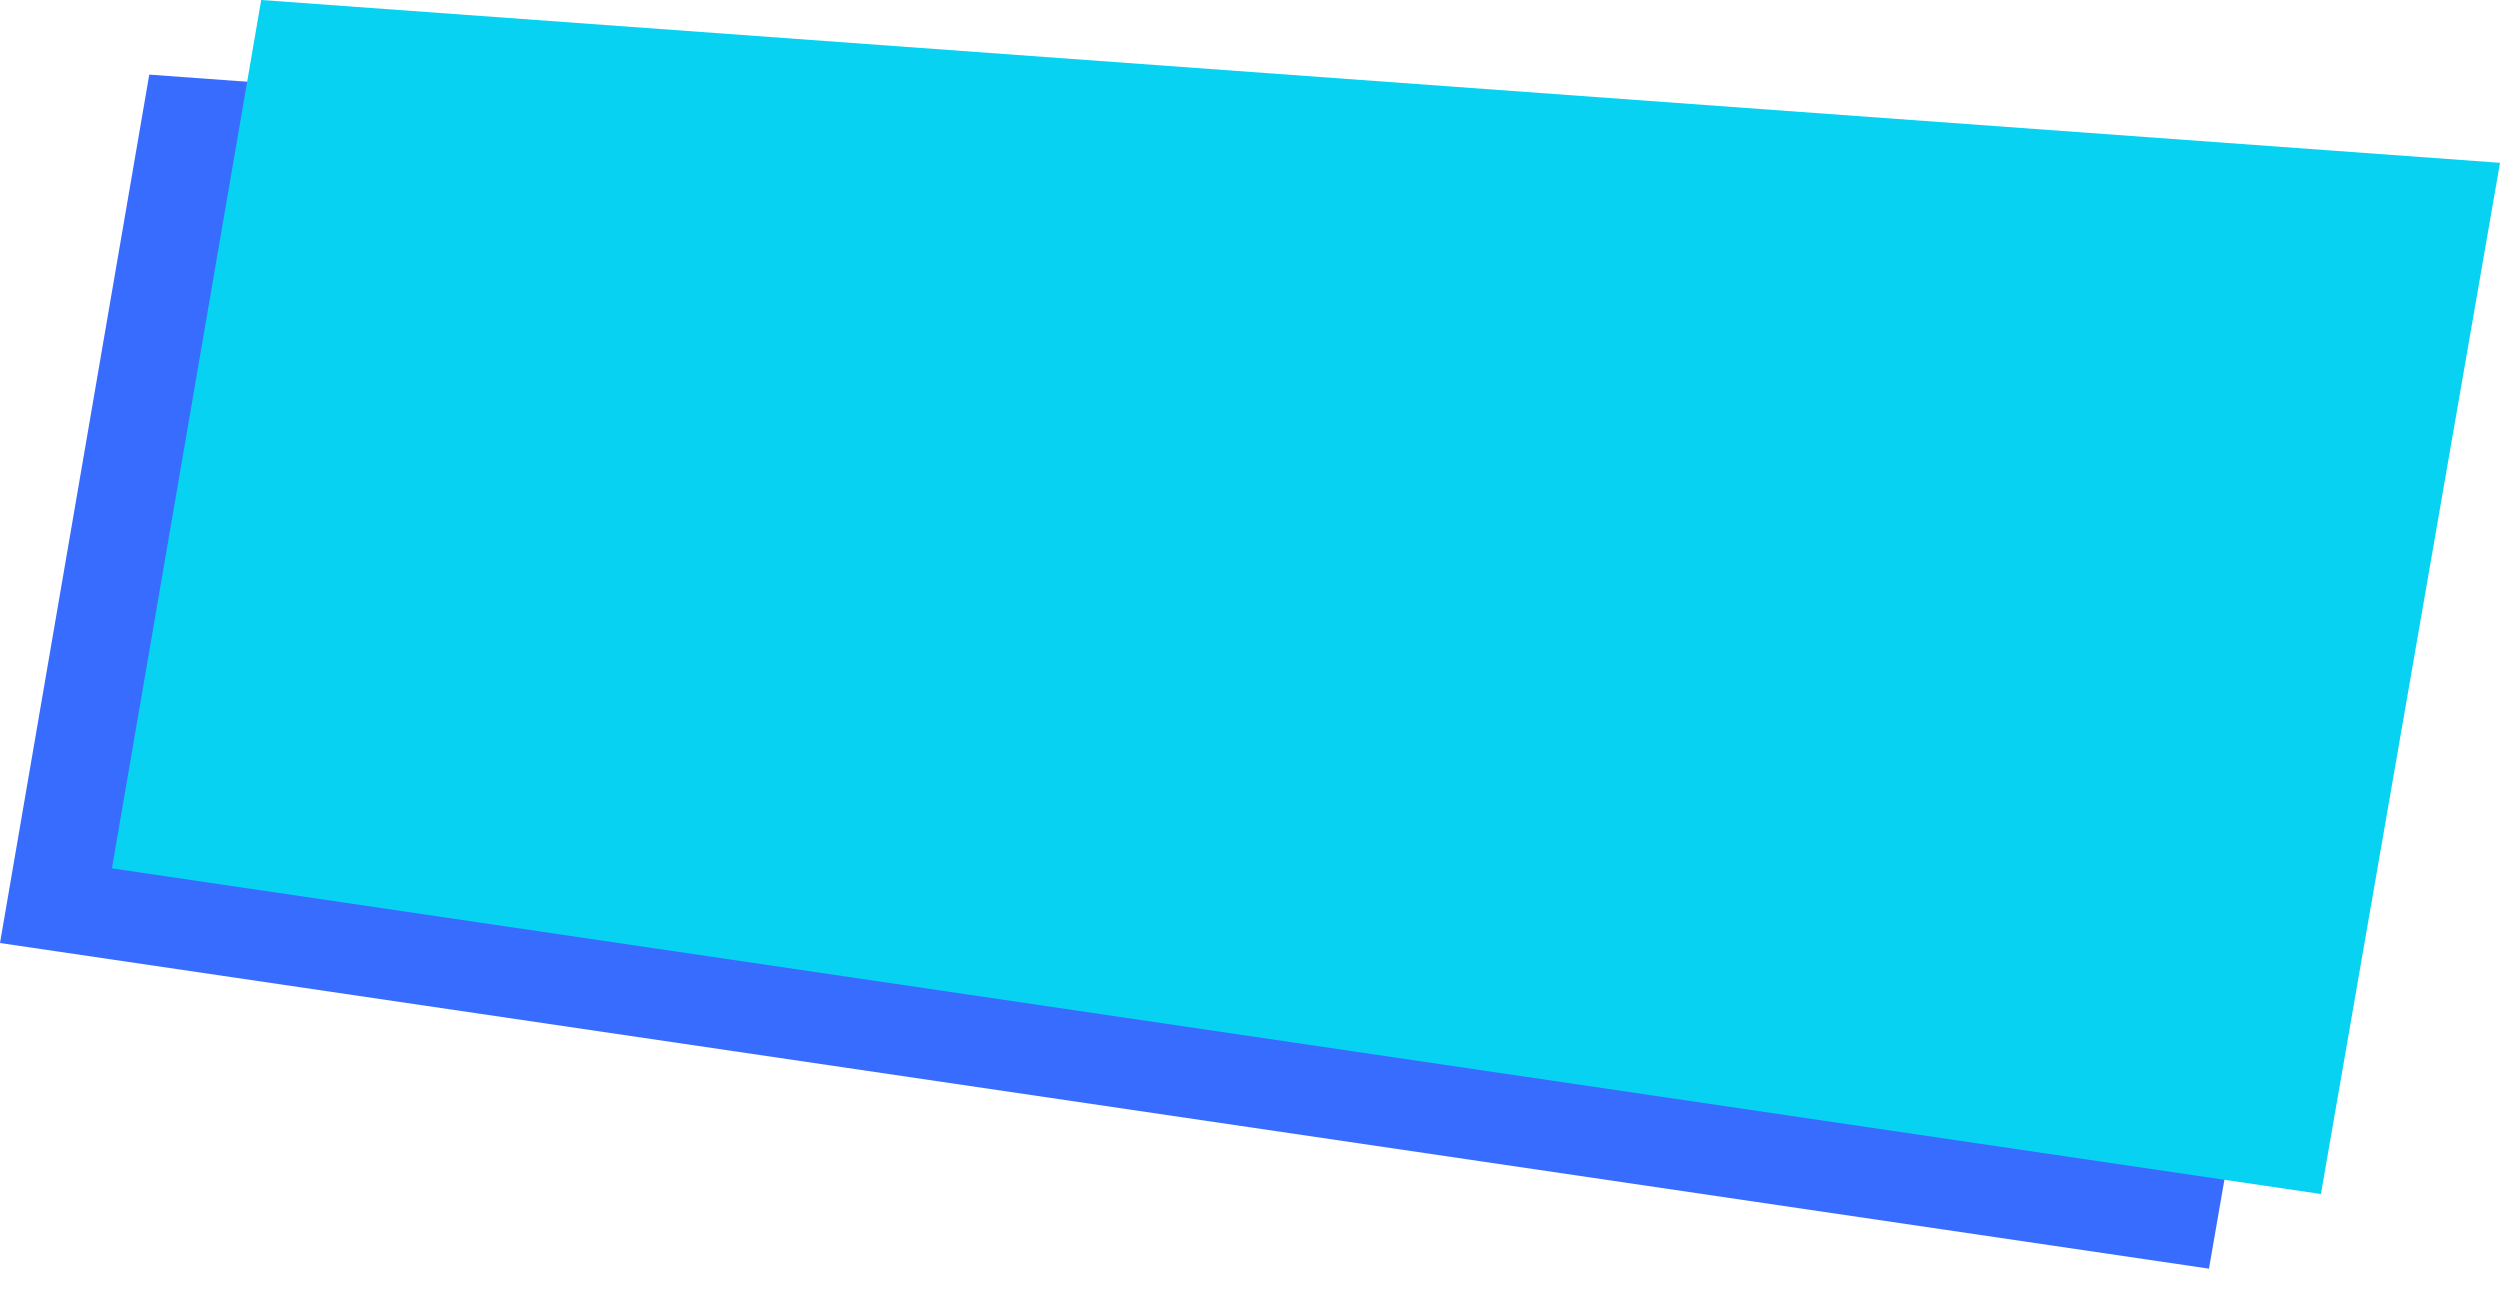 <svg width="58" height="30" viewBox="0 0 58 30" fill="none" xmlns="http://www.w3.org/2000/svg">
<path d="M55.403 5.509L3.463 1.731L9.15527e-05 21.878L51.248 29.433L55.403 5.509Z" fill="#386CFE"/>
<path d="M58 3.777L6.06 0L2.597 20.146L53.845 27.701L58 3.777Z" fill="#08D2F2"/>
</svg>
